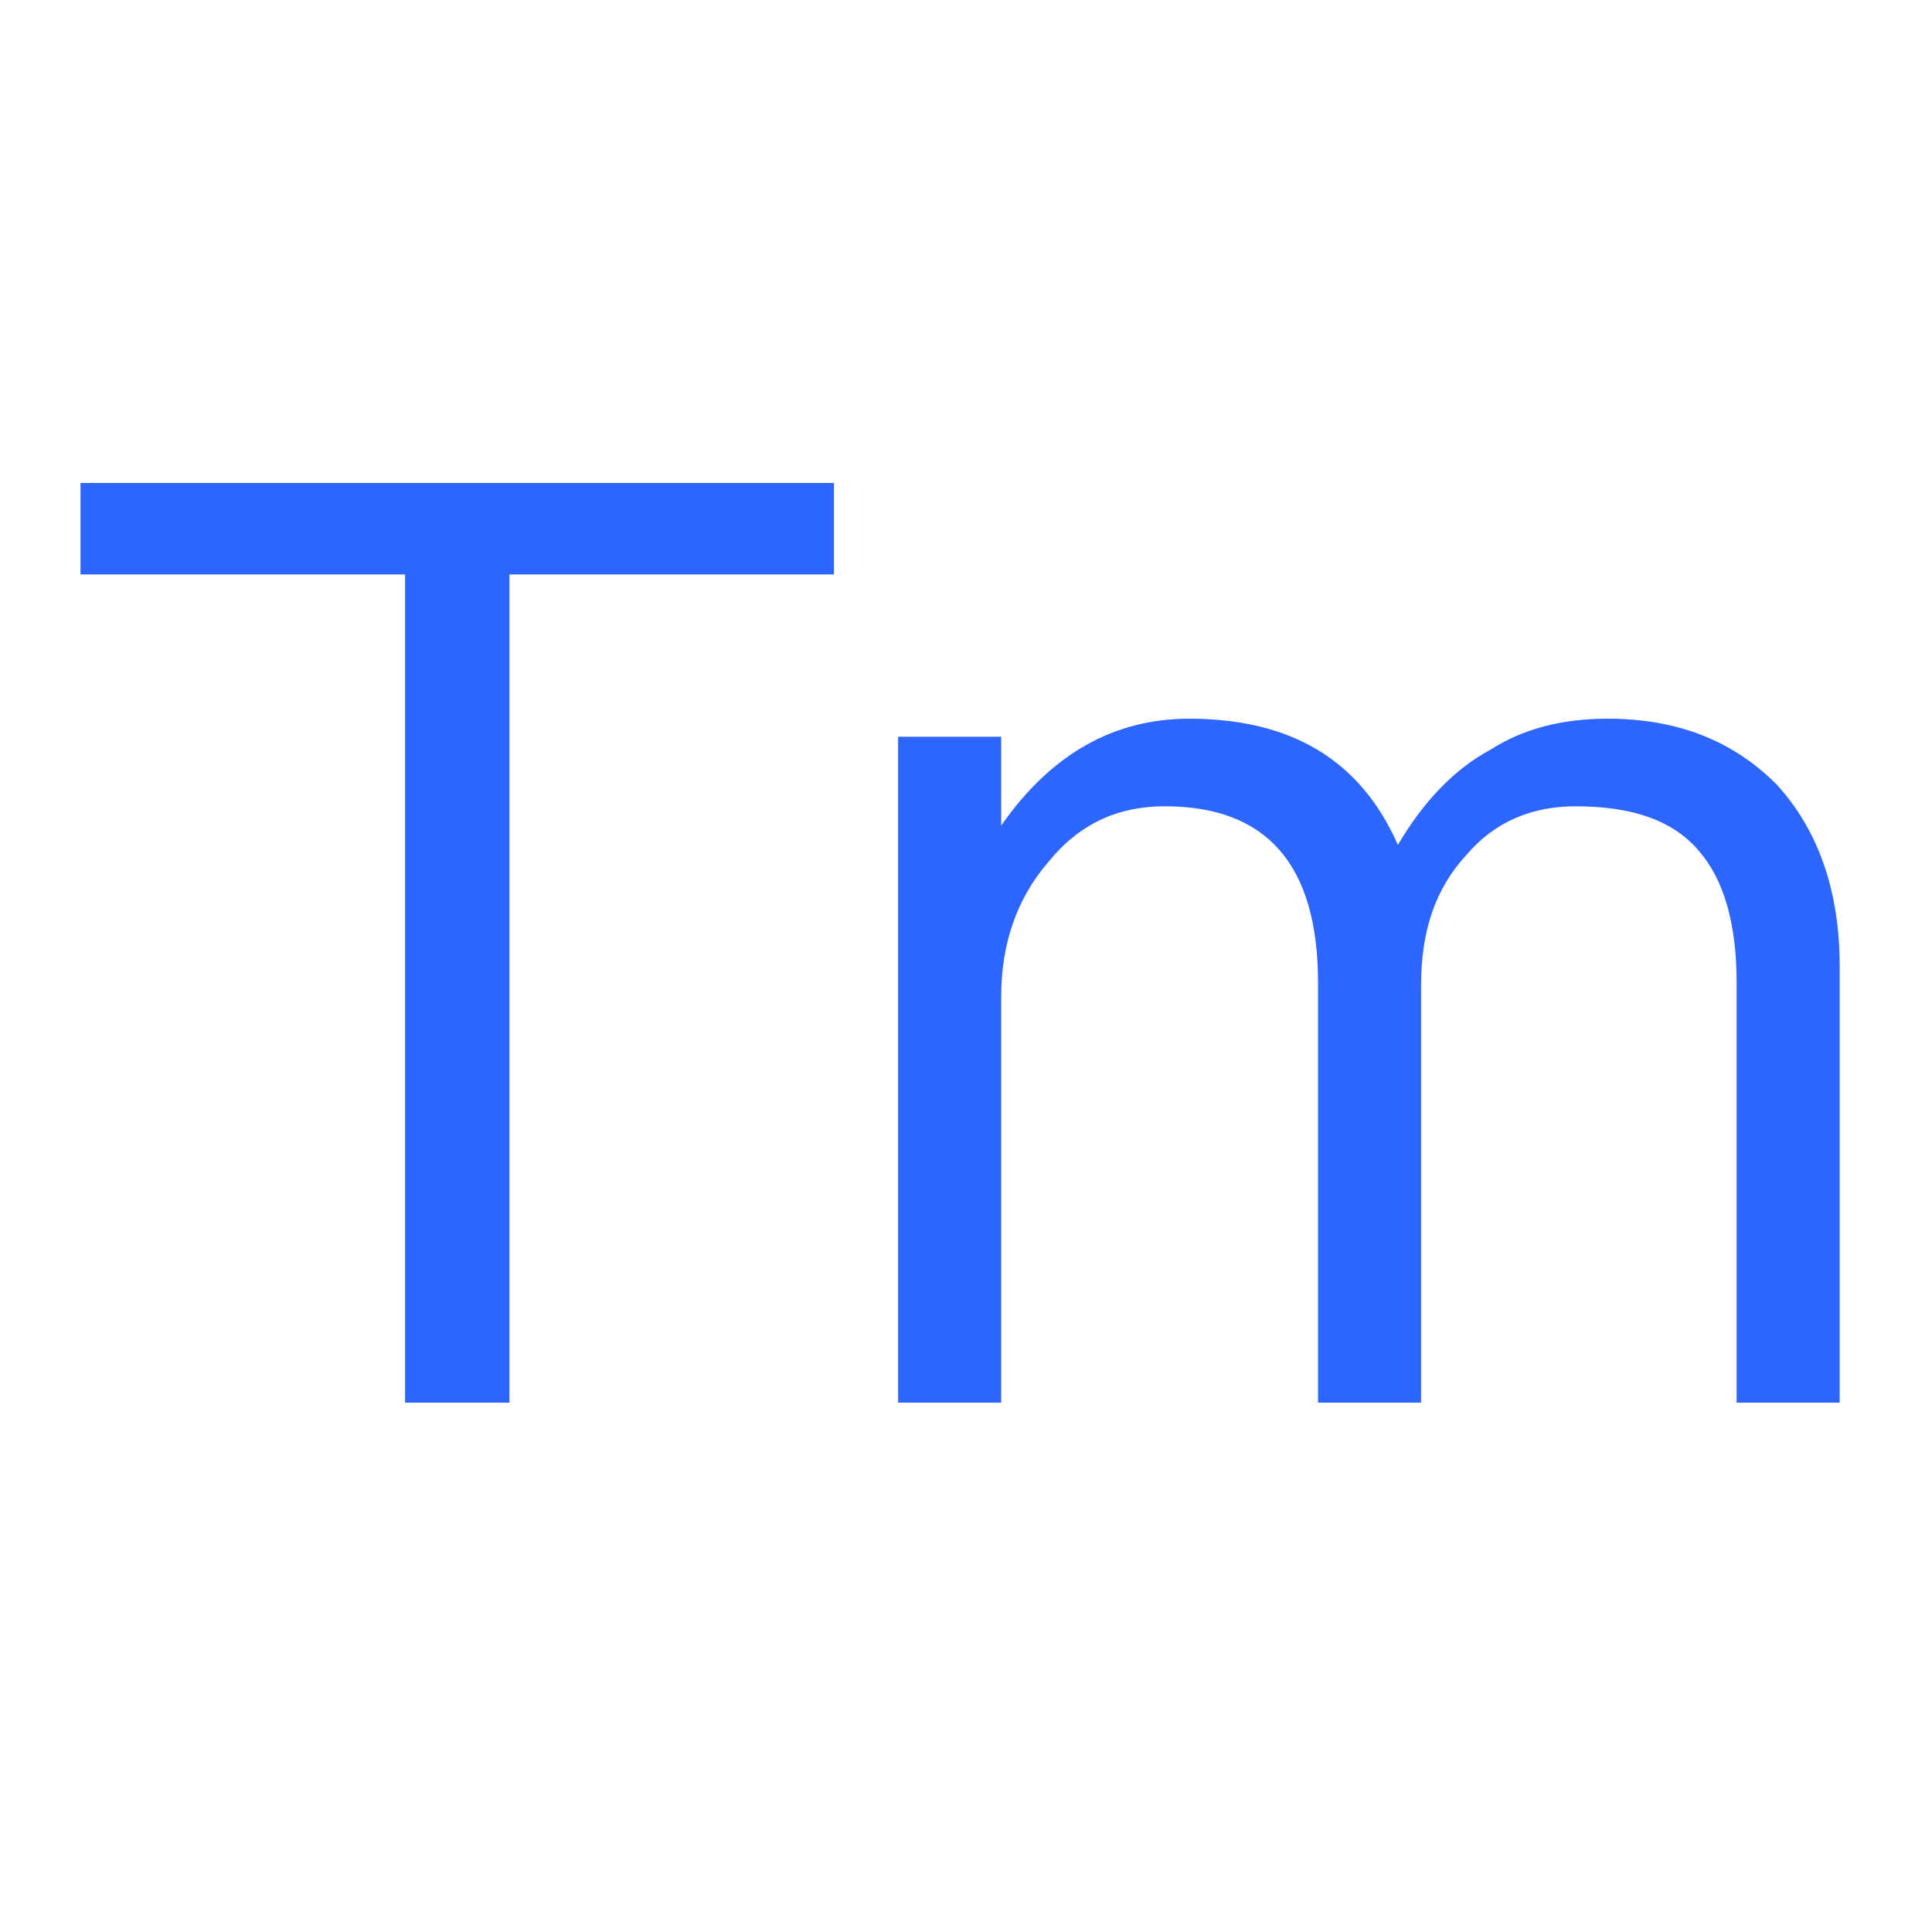 <?xml version="1.0" encoding="UTF-8"?>
<svg width="24px" height="24px" viewBox="0 0 24 24" version="1.1" xmlns="http://www.w3.org/2000/svg" xmlns:xlink="http://www.w3.org/1999/xlink">
    <title>tm</title>
    <g id="DAG图" stroke="none" stroke-width="1" fill="none" fill-rule="evenodd">
        <g id="tm" fill="#2C65FF" fill-rule="nonzero">
            <g id="Tm" transform="translate(1, 6)">
                <polygon id="路径" points="0 0 0 1.136 4.032 1.136 4.032 11.424 5.328 11.424 5.328 1.136 9.36 1.136 9.36 0"></polygon>
                <path d="M13.773,2.928 C12.845,2.928 12.061,3.36 11.437,4.256 L11.437,3.152 L10.157,3.152 L10.157,11.424 L11.437,11.424 L11.437,6.384 C11.437,5.728 11.629,5.168 12.013,4.72 C12.397,4.24 12.877,4.016 13.469,4.016 C14.733,4.016 15.373,4.736 15.373,6.208 L15.373,11.424 L16.653,11.424 L16.653,6.24 C16.653,5.568 16.829,5.04 17.213,4.624 C17.565,4.208 18.029,4.016 18.573,4.016 C19.277,4.016 19.789,4.192 20.109,4.576 C20.413,4.928 20.573,5.472 20.573,6.208 L20.573,11.424 L21.853,11.424 L21.853,6 C21.853,5.056 21.581,4.304 21.069,3.744 C20.525,3.2 19.837,2.928 18.973,2.928 C18.397,2.928 17.917,3.056 17.517,3.312 C17.069,3.552 16.685,3.952 16.365,4.496 C15.901,3.44 15.037,2.928 13.773,2.928 Z" id="路径"></path>
            </g>
        </g>
    </g>
</svg>